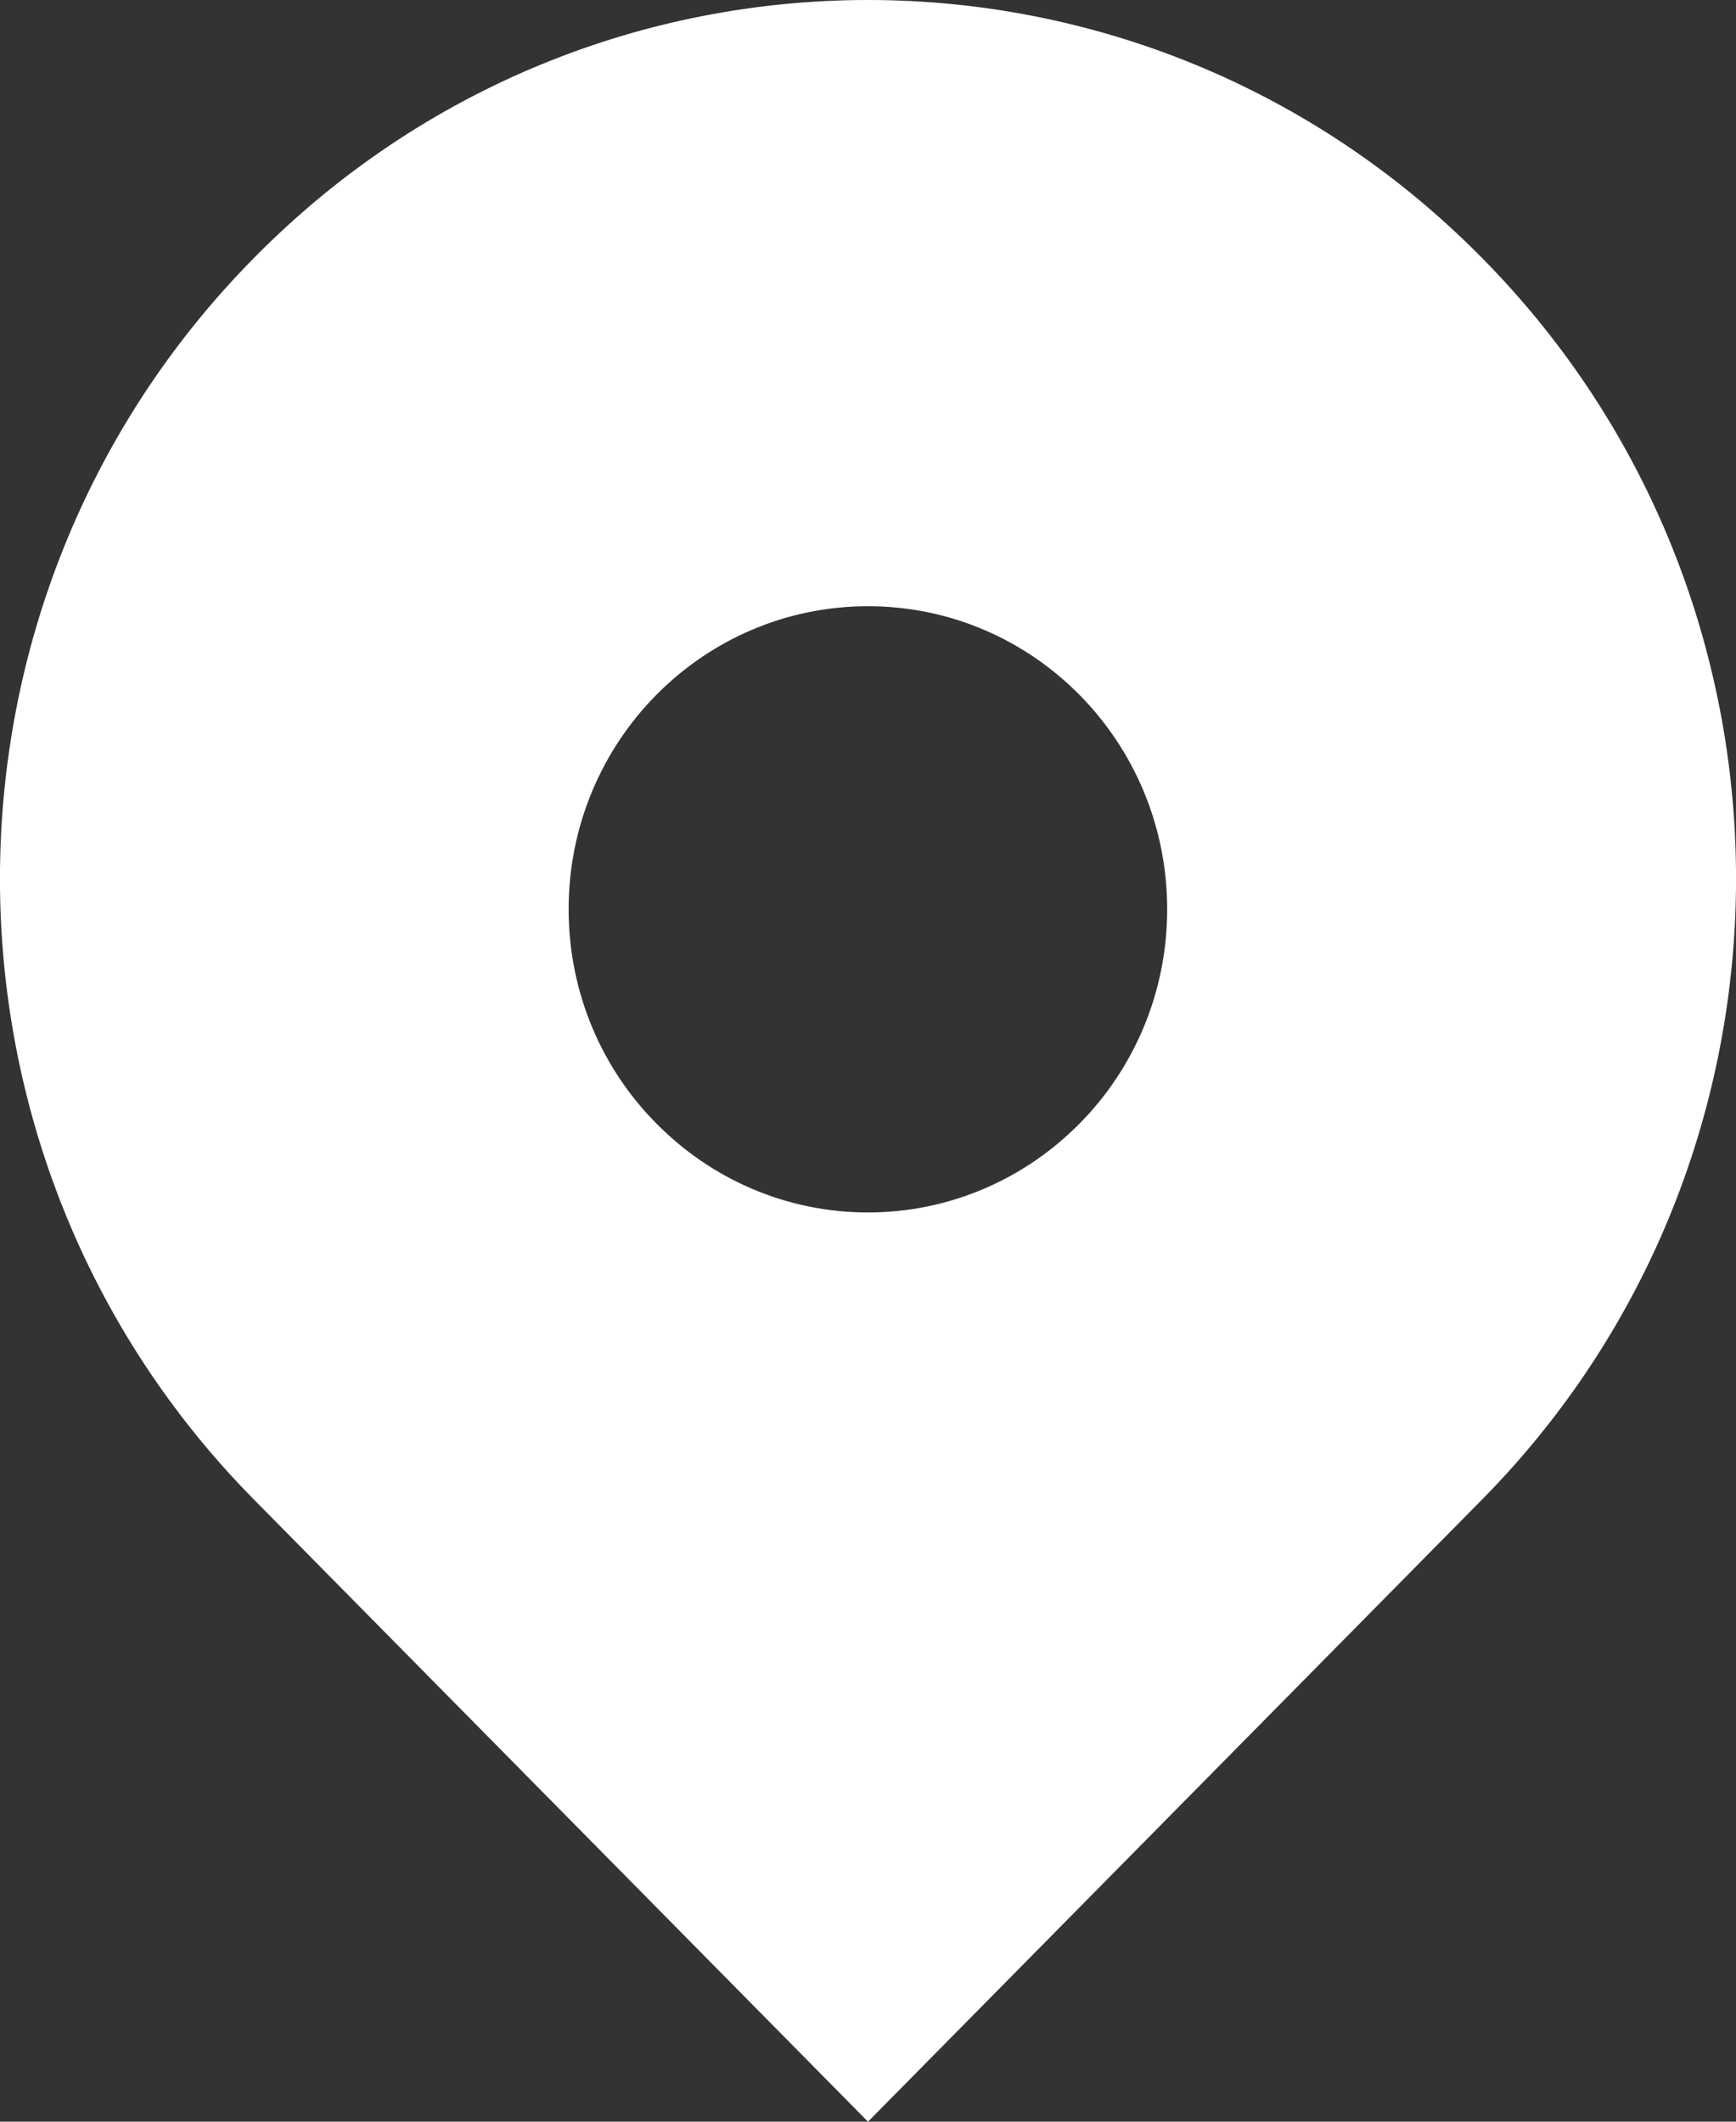 <?xml version="1.0" encoding="UTF-8"?>
<svg width="9px" height="11px" viewBox="0 0 9 11" version="1.1" xmlns="http://www.w3.org/2000/svg" xmlns:xlink="http://www.w3.org/1999/xlink">
    <rect x="0" y="0" width="9" height="11" fill="#333333" stroke="none"/>
    <title>位置</title>
    <g id="大屏" stroke="none" stroke-width="1" fill="none" fill-rule="evenodd">
        <g id="基本信息" transform="translate(-108, -282)" fill="#FFFFFF" fill-rule="nonzero">
            <g id="编组-29" transform="translate(32, 241)">
                <g id="编组-12" transform="translate(76, 39)">
                    <path d="M4.5,2 C3.348,2 2.197,2.445 1.319,3.335 C-0.44,5.114 -0.44,7.998 1.319,9.777 L4.5,13 L7.681,9.777 C9.44,7.997 9.44,5.112 7.681,3.335 C6.803,2.445 5.651,2 4.5,2 L4.5,2 Z M4.5,8.286 C4.071,8.286 3.683,8.109 3.403,7.825 C3.122,7.542 2.948,7.149 2.948,6.714 C2.948,5.846 3.642,5.143 4.5,5.143 C5.357,5.143 6.051,5.846 6.051,6.714 C6.051,7.149 5.877,7.542 5.597,7.825 C5.317,8.109 4.928,8.286 4.5,8.286 L4.5,8.286 Z" id="位置"></path>
                </g>
            </g>
        </g>
    </g>
</svg>